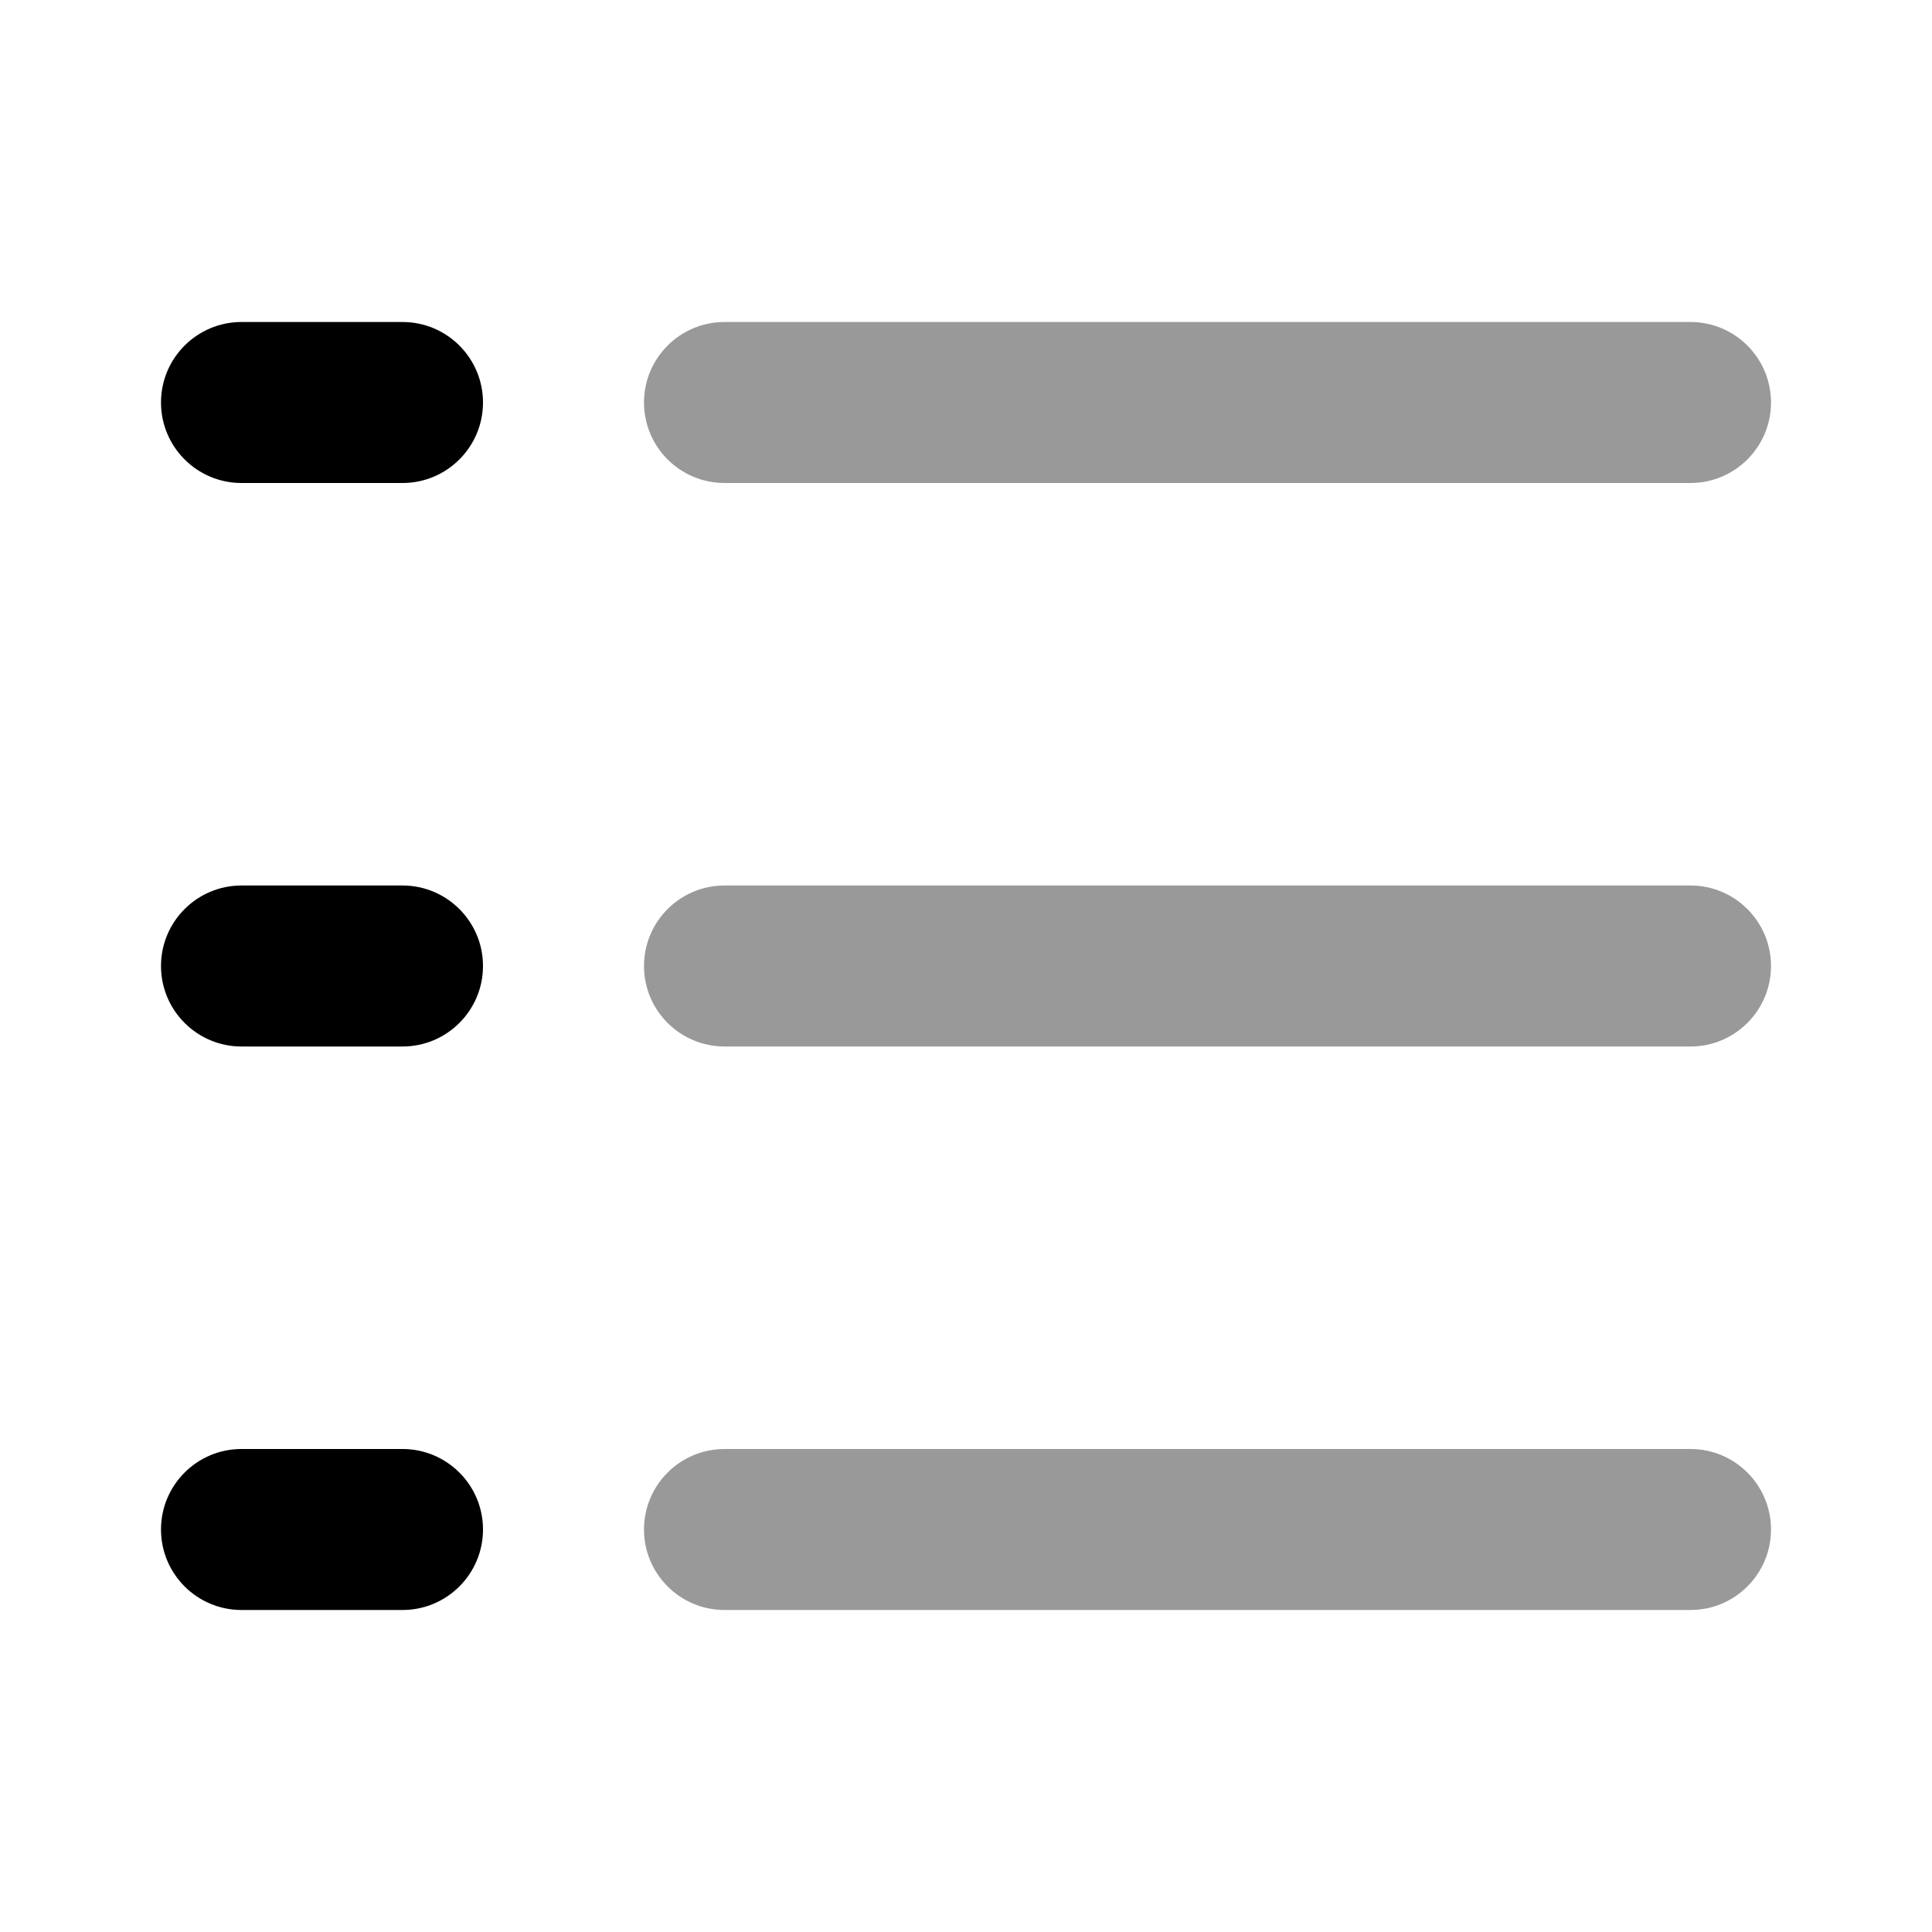 <svg width="24" height="24" viewBox="0 0 24 24" xmlns="http://www.w3.org/2000/svg">
<path opacity="0.4" fill-rule="evenodd" clip-rule="evenodd" d="M8 5C8 4.448 8.448 4 9 4L21 4C21.552 4 22 4.448 22 5C22 5.552 21.552 6 21 6L9 6C8.448 6 8 5.552 8 5Z" fill="currentColor"/>
<path fill-rule="evenodd" clip-rule="evenodd" d="M2 5C2 4.448 2.448 4 3 4L5 4C5.552 4 6 4.448 6 5C6 5.552 5.552 6 5 6L3 6C2.448 6 2 5.552 2 5Z" fill="currentColor"/>
<path opacity="0.4" fill-rule="evenodd" clip-rule="evenodd" d="M8 12C8 11.448 8.448 11 9 11L21 11C21.552 11 22 11.448 22 12C22 12.552 21.552 13 21 13L9 13C8.448 13 8 12.552 8 12Z" fill="currentColor"/>
<path fill-rule="evenodd" clip-rule="evenodd" d="M2 12C2 11.448 2.448 11 3 11L5 11C5.552 11 6 11.448 6 12C6 12.552 5.552 13 5 13L3 13C2.448 13 2 12.552 2 12Z" fill="currentColor"/>
<path opacity="0.4" fill-rule="evenodd" clip-rule="evenodd" d="M8 19C8 18.448 8.448 18 9 18L21 18C21.552 18 22 18.448 22 19C22 19.552 21.552 20 21 20L9 20C8.448 20 8 19.552 8 19Z" fill="currentColor"/>
<path fill-rule="evenodd" clip-rule="evenodd" d="M2 19C2 18.448 2.448 18 3 18L5 18C5.552 18 6 18.448 6 19C6 19.552 5.552 20 5 20L3 20C2.448 20 2 19.552 2 19Z" fill="currentColor"/>
</svg>
